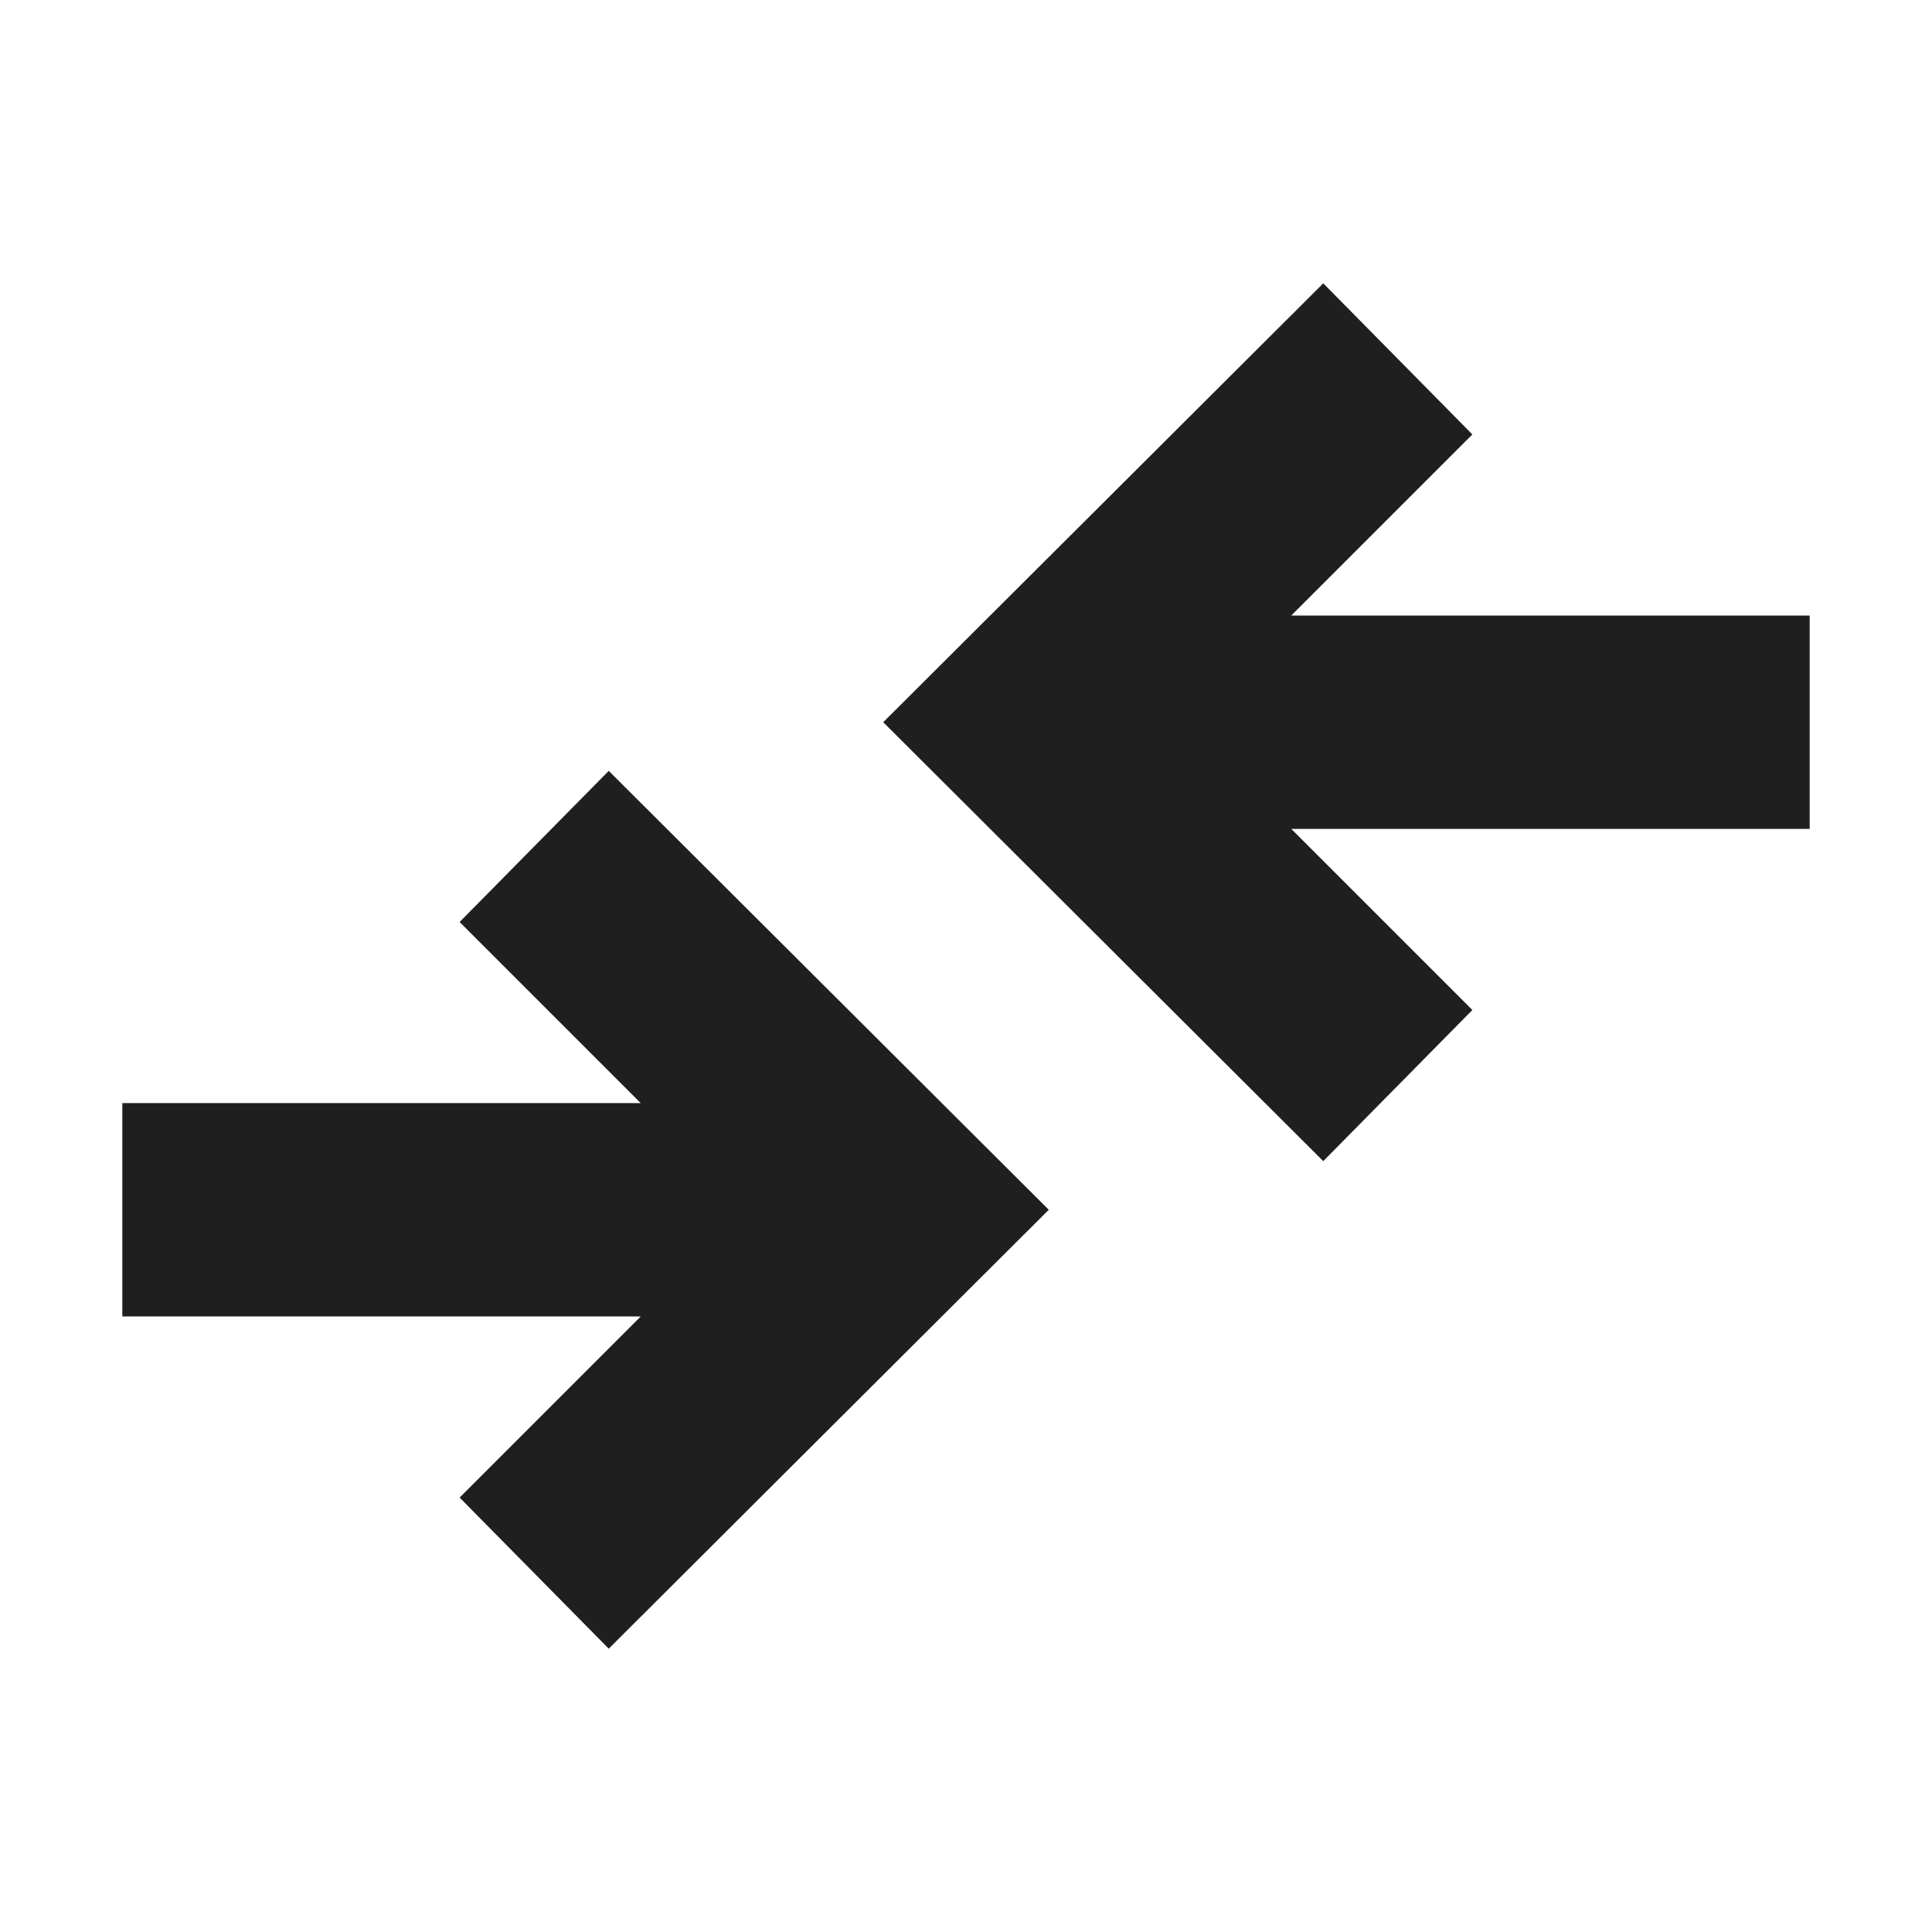 <svg xmlns="http://www.w3.org/2000/svg" height="24px" viewBox="0 -960 960 960" width="24px" fill="#1f1f1f"><path d="m302.48-140.78-74.09-75.09 90-90H60.78v-106h257.61l-90-90 74.09-75.09 218.65 218.09-218.65 218.09Zm355.04-242.26L438.87-601.13l218.65-218.09 74.09 75.09-90 90h257.61v106H641.61l90 90-74.09 75.09Z"/></svg>
